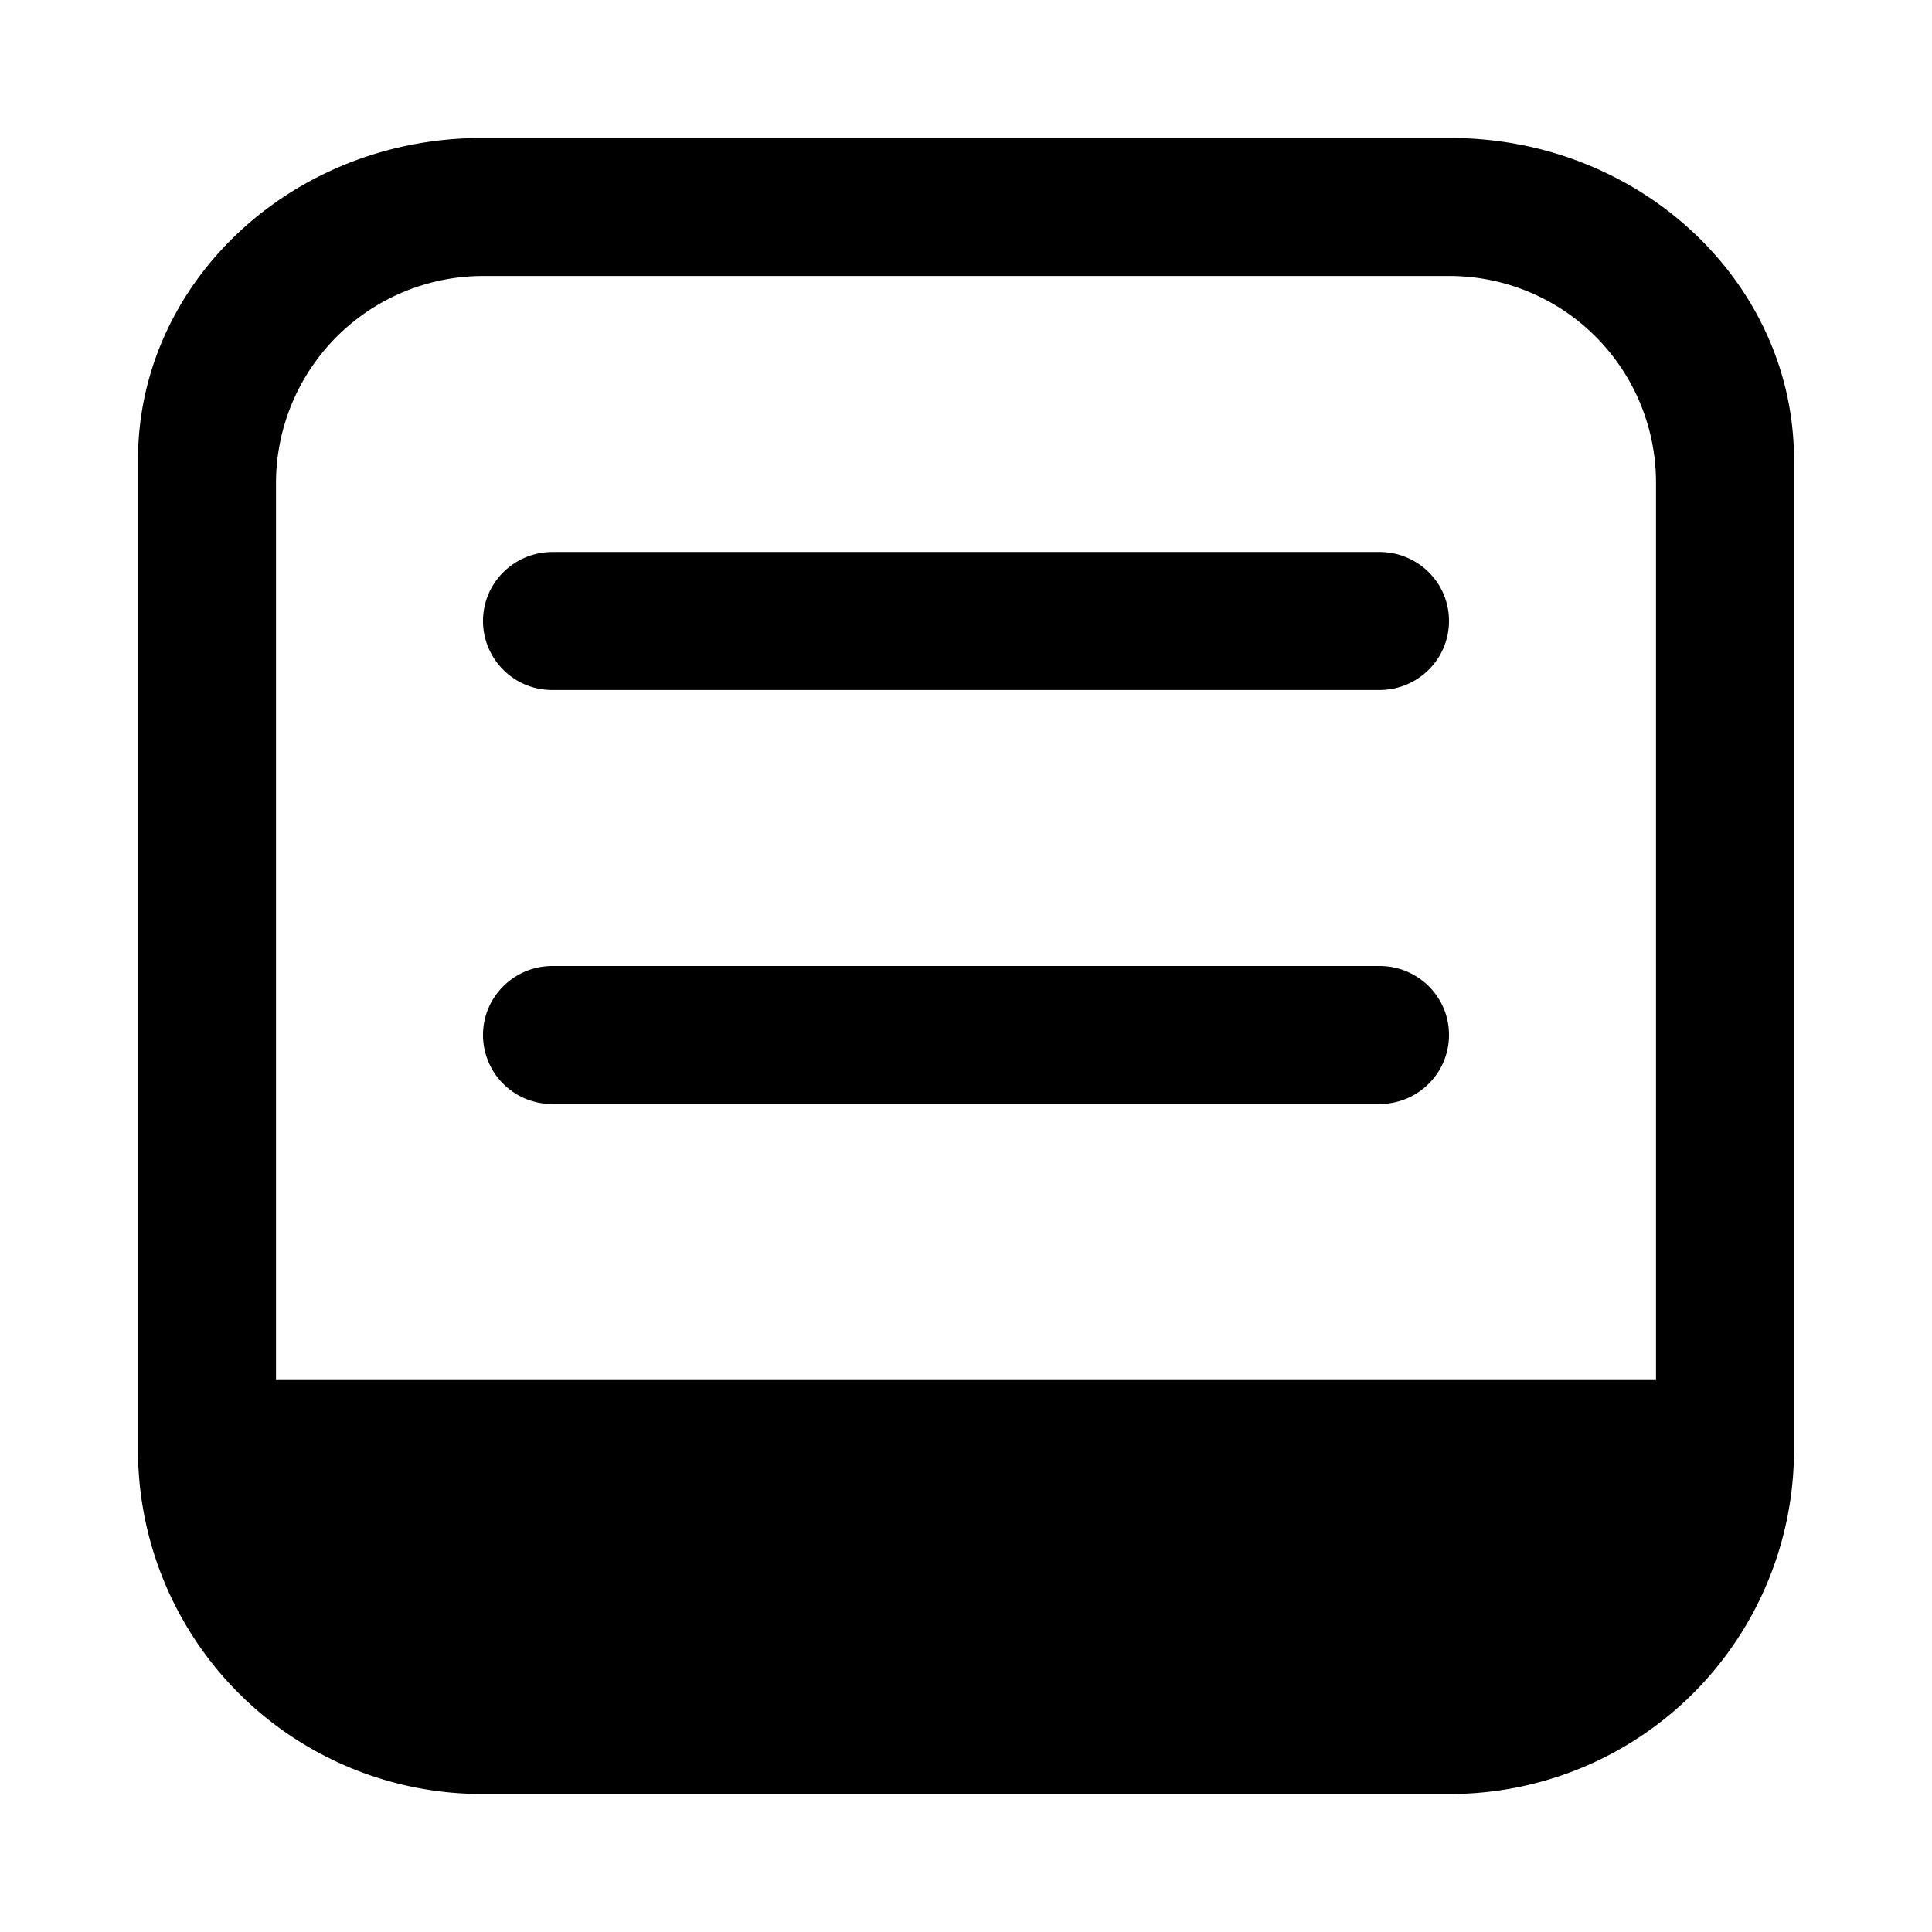 <svg width="28" height="28" viewBox="0 0 28 28" xmlns="http://www.w3.org/2000/svg"><title>sent-messages</title><path d="M7 15c0-.552.45-1 1.007-1h11.986c.556 0 1.007.444 1.007 1 0 .553-.45 1-1.007 1H8.007A1 1 0 0 1 7 15m0-6c0-.552.45-1 1.007-1h11.986C20.549 8 21 8.444 21 9c0 .552-.45 1-1.007 1H8.007A1.001 1.001 0 0 1 7 9M4 7.009V20h20V7.009A2.994 2.994 0 0 0 21.006 4H6.994A3.004 3.004 0 0 0 4 7.009m22-.346V21.02A4.986 4.986 0 0 1 21.02 26H6.981A4.986 4.986 0 0 1 2 21.02V6.663C2 4.092 4.234 2 6.981 2H21.02C23.766 2 26 4.092 26 6.663" fill="#000" fill-rule="evenodd"/></svg>